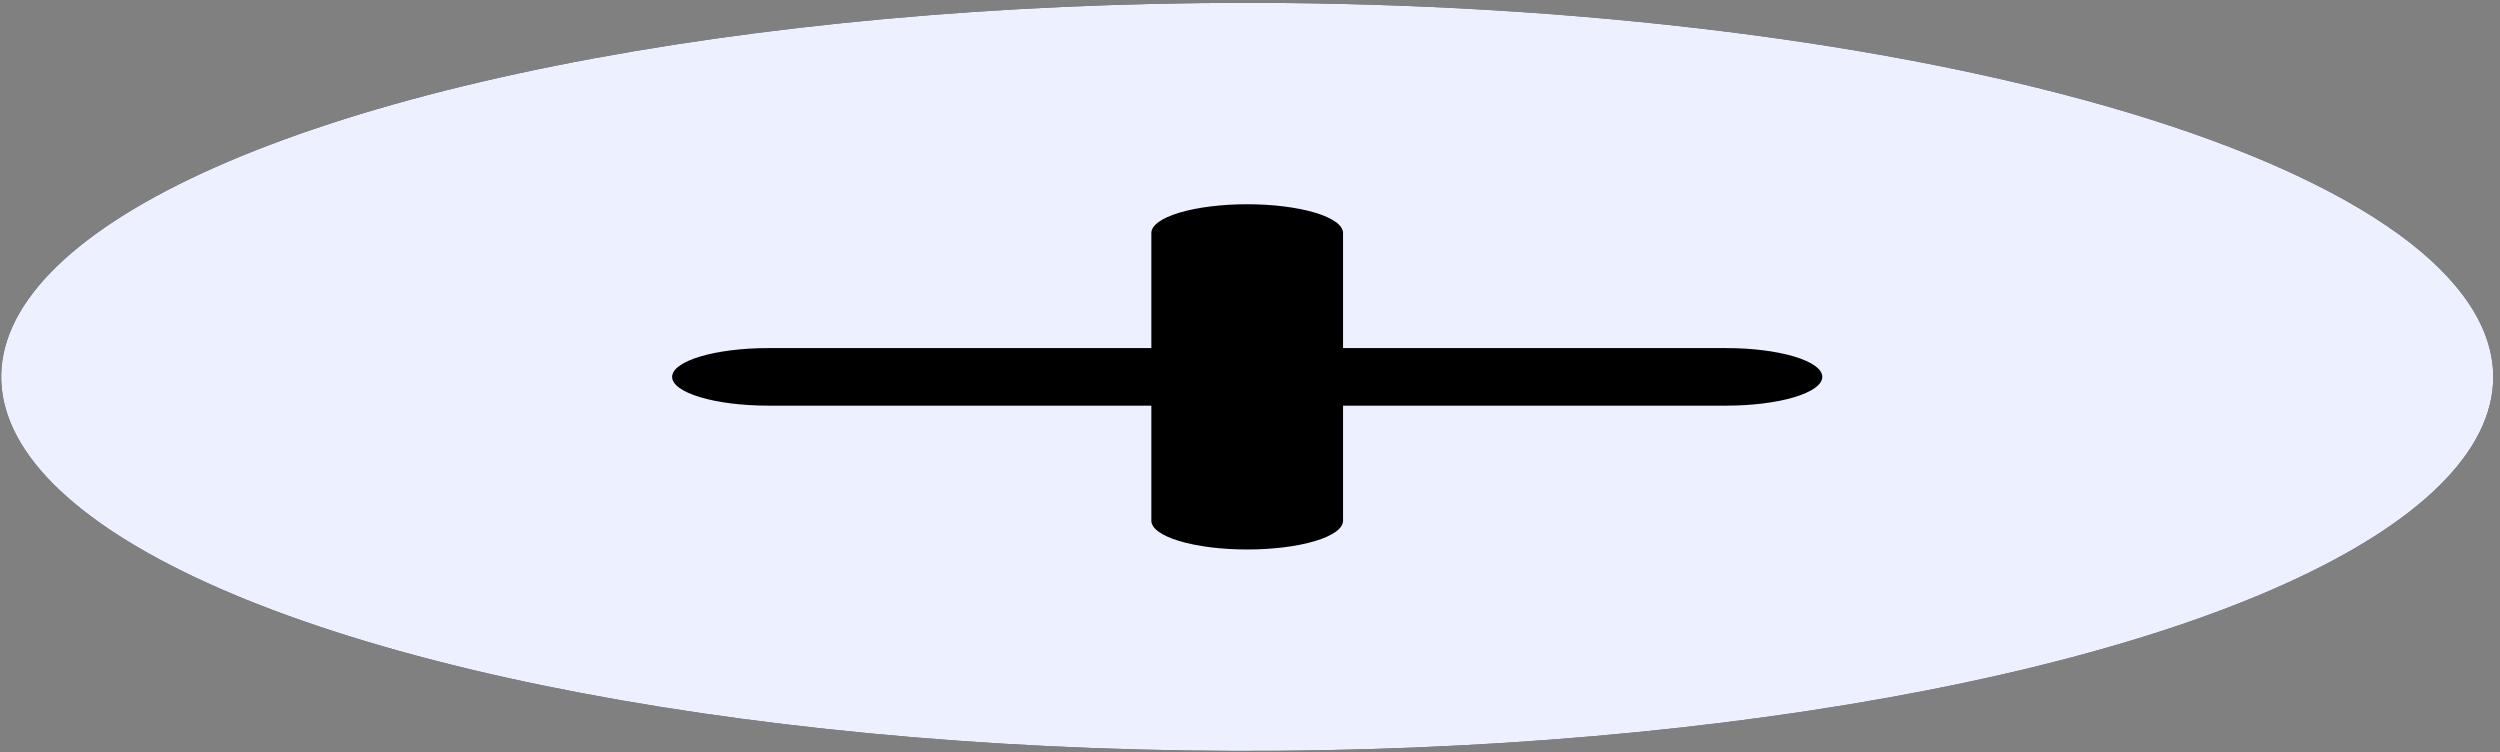 <svg width="113" height="34" viewBox="0 0 113 34" fill="none" xmlns="http://www.w3.org/2000/svg">
<rect x="0" y="0" width="113" height="34" fill="#808080" stroke="none"/>
<path d="M56.374 0.128C45.235 0.128 34.346 1.12 25.084 2.977C15.822 4.835 8.604 7.475 4.341 10.565C0.078 13.654 -1.037 17.053 1.136 20.333C3.309 23.612 8.673 26.625 16.549 28.989C24.426 31.354 34.461 32.964 45.386 33.616C56.311 34.268 67.635 33.934 77.926 32.654C88.218 31.374 97.014 29.207 103.202 26.427C109.391 23.647 112.694 20.378 112.694 17.035C112.679 12.552 106.741 8.254 96.182 5.085C85.623 1.915 71.306 0.132 56.374 0.128Z" fill="black"/>
<path d="M56.374 0.128C45.235 0.128 34.346 1.12 25.084 2.977C15.822 4.835 8.604 7.475 4.341 10.565C0.078 13.654 -1.037 17.053 1.136 20.333C3.309 23.612 8.673 26.625 16.549 28.989C24.426 31.354 34.461 32.964 45.386 33.616C56.311 34.268 67.635 33.934 77.927 32.654C88.218 31.374 97.014 29.207 103.202 26.427C109.391 23.647 112.694 20.378 112.694 17.035C112.679 12.552 106.741 8.254 96.182 5.085C85.623 1.915 71.306 0.132 56.374 0.128ZM78.035 18.335H60.706V23.537C60.706 23.882 60.25 24.213 59.437 24.456C58.625 24.7 57.523 24.837 56.374 24.837C55.225 24.837 54.123 24.7 53.31 24.456C52.498 24.213 52.041 23.882 52.041 23.537V18.335H34.712C33.563 18.335 32.461 18.198 31.649 17.954C30.836 17.71 30.38 17.379 30.38 17.035C30.38 16.689 30.836 16.359 31.649 16.115C32.461 15.871 33.563 15.734 34.712 15.734H52.041V10.532C52.041 10.187 52.498 9.856 53.31 9.612C54.123 9.369 55.225 9.232 56.374 9.232C57.523 9.232 58.625 9.369 59.437 9.612C60.25 9.856 60.706 10.187 60.706 10.532V15.734H78.035C79.184 15.734 80.286 15.871 81.099 16.115C81.911 16.359 82.368 16.689 82.368 17.035C82.368 17.379 81.911 17.71 81.099 17.954C80.286 18.198 79.184 18.335 78.035 18.335Z" fill="#EDF1FF"/>
</svg>
